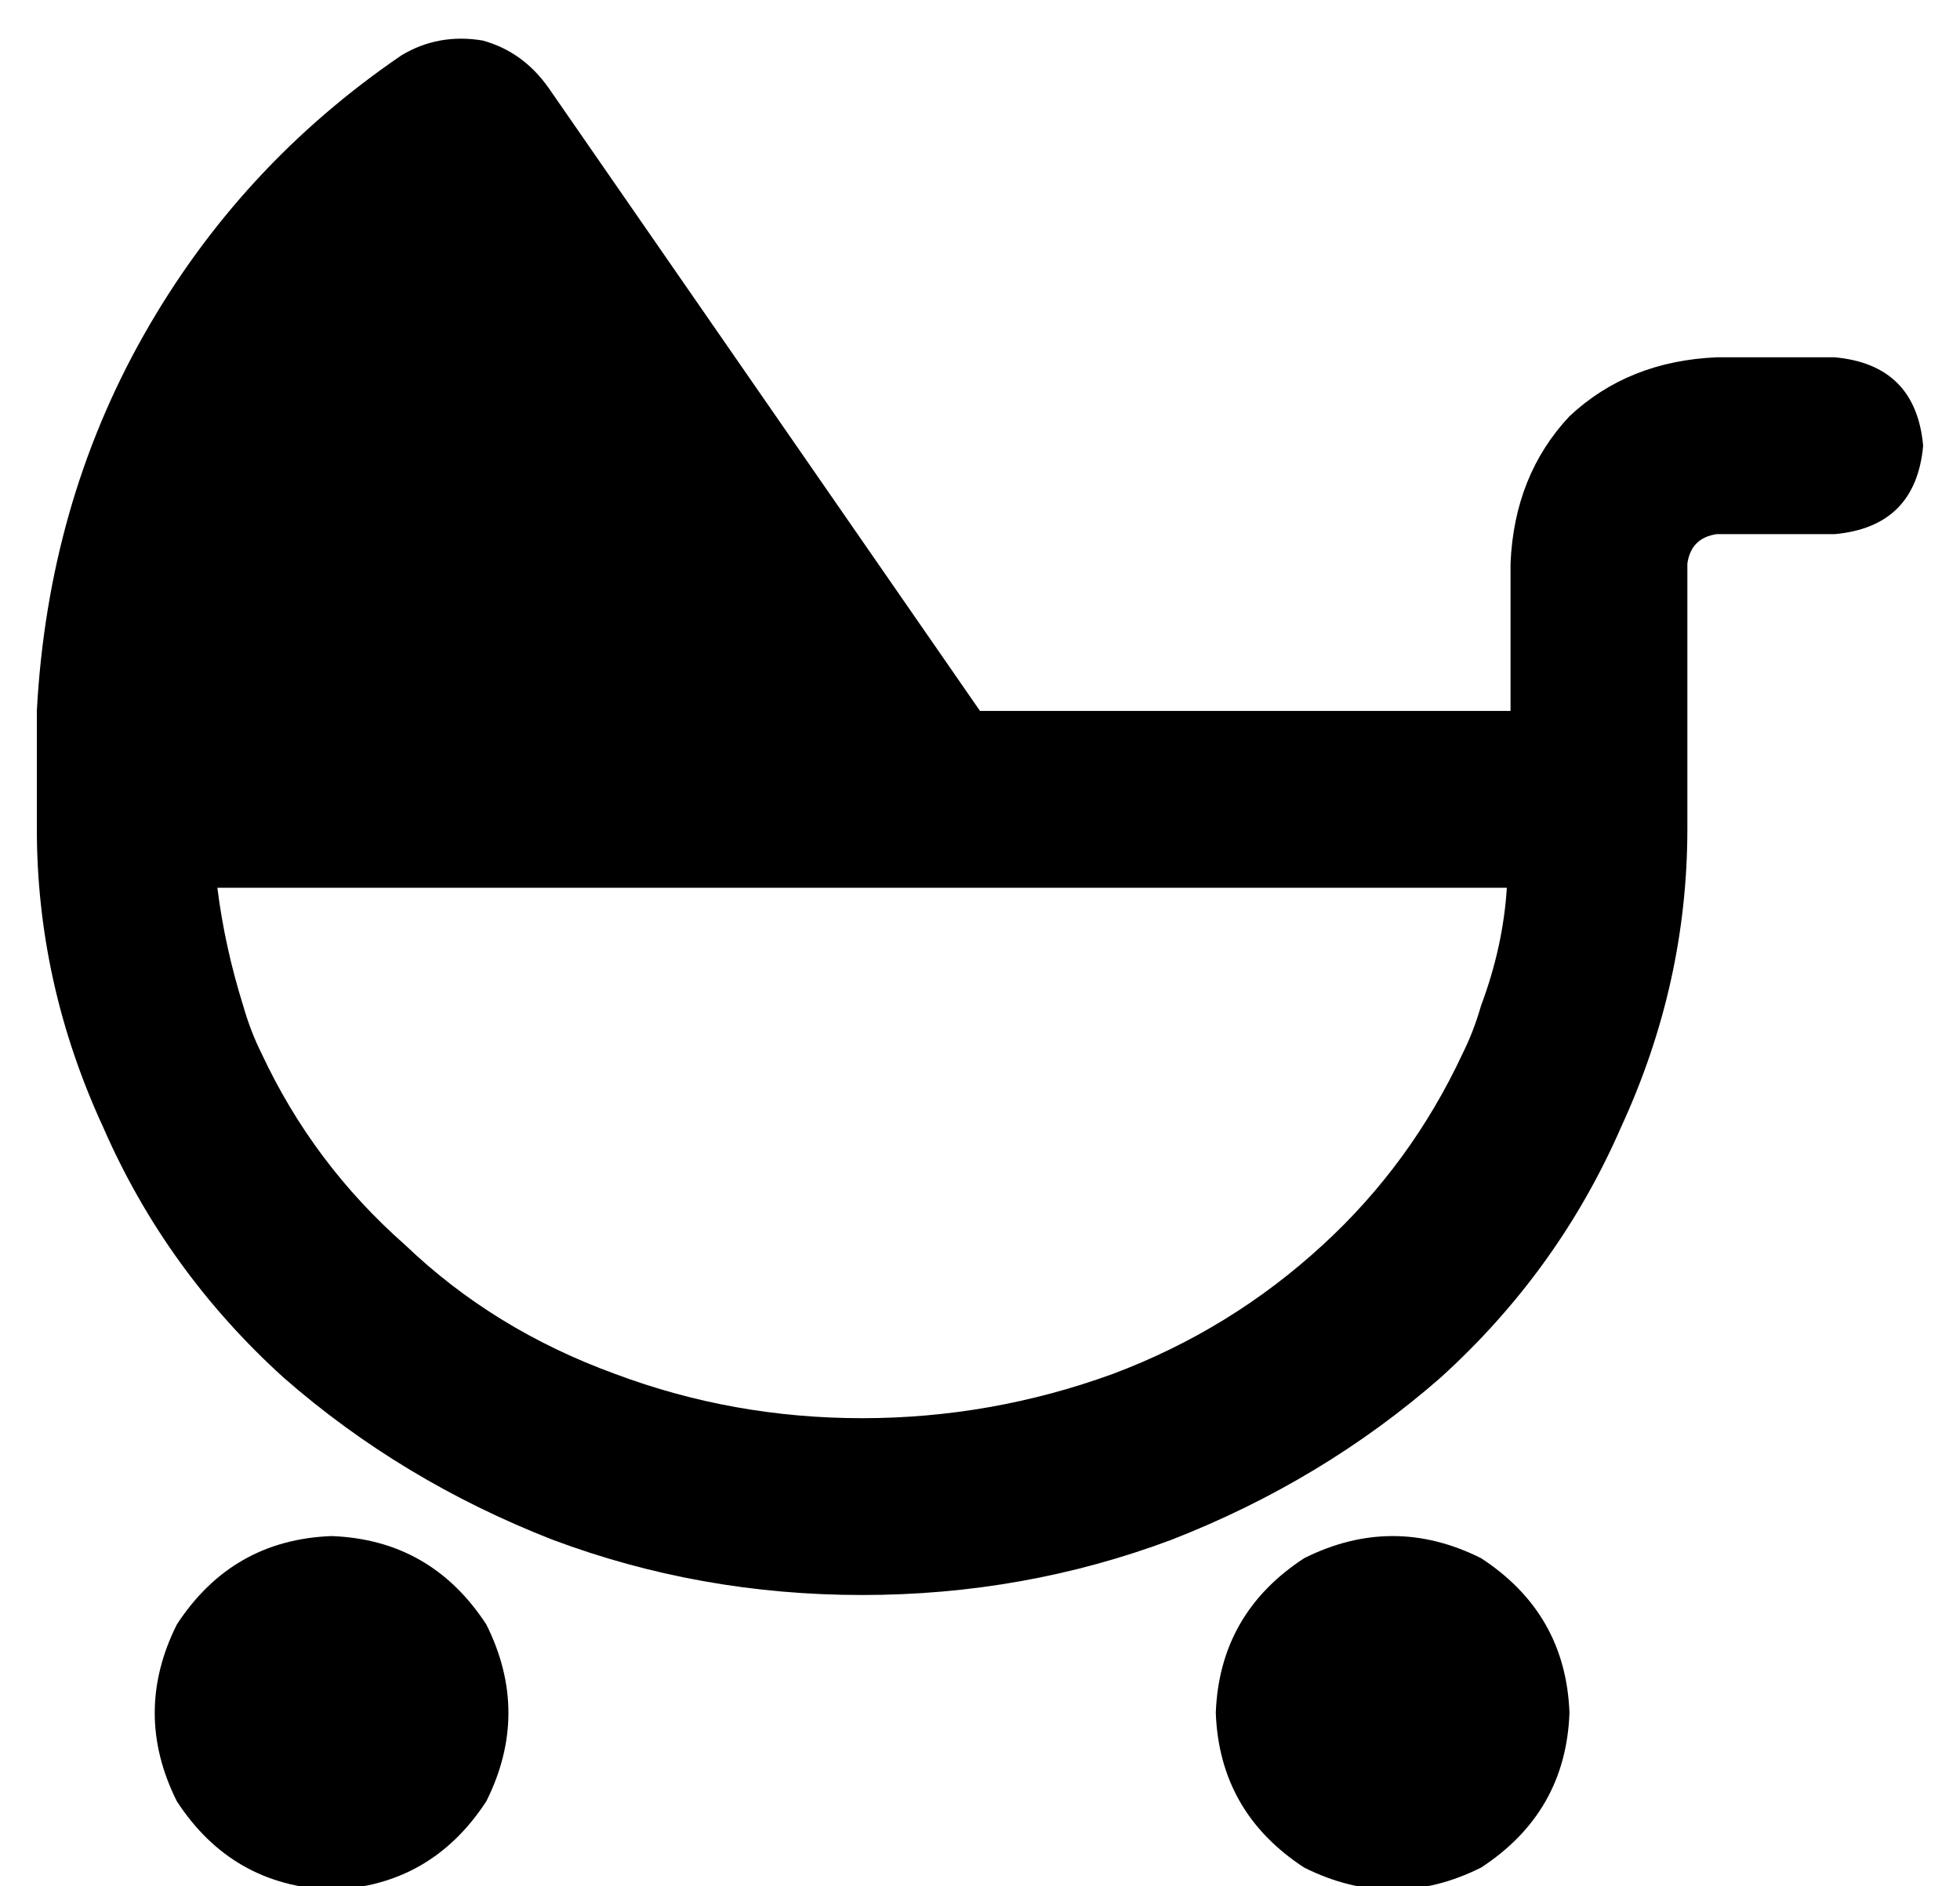 <?xml version="1.0" standalone="no"?>
<!DOCTYPE svg PUBLIC "-//W3C//DTD SVG 1.1//EN" "http://www.w3.org/Graphics/SVG/1.1/DTD/svg11.dtd" >
<svg xmlns="http://www.w3.org/2000/svg" xmlns:xlink="http://www.w3.org/1999/xlink" version="1.1" viewBox="-10 -40 532 512">
   <path fill="currentColor"
d="M139 -16l117 169l-117 -169l117 169h144v0v-40v0q1 -24 16 -40q16 -15 40 -16h32v0q22 2 24 24q-2 22 -24 24h-32v0q-7 1 -8 8v40v0v32v0q0 42 -18 81q-17 39 -49 68q-32 28 -73 44q-40 15 -84 15t-84 -15q-41 -16 -73 -44q-32 -29 -49 -68q-18 -39 -18 -81v-32v0v0v0
q3 -56 29 -102t70 -76q10 -6 22 -4q11 3 18 13v0zM80 377q27 1 42 24q12 24 0 48q-15 23 -42 24q-27 -1 -42 -24q-12 -24 0 -48q15 -23 42 -24v0zM320 425q1 -27 24 -42q24 -12 48 0q23 15 24 42q-1 27 -24 42q-24 12 -48 0q-23 -15 -24 -42v0zM56 233q2 7 5 13q14 30 39 52
q24 23 57 35q32 12 67 12t68 -12q32 -12 57 -35q24 -22 38 -52q3 -6 5 -13q6 -16 7 -32h-350v0q2 16 7 32v0z" />
</svg>
